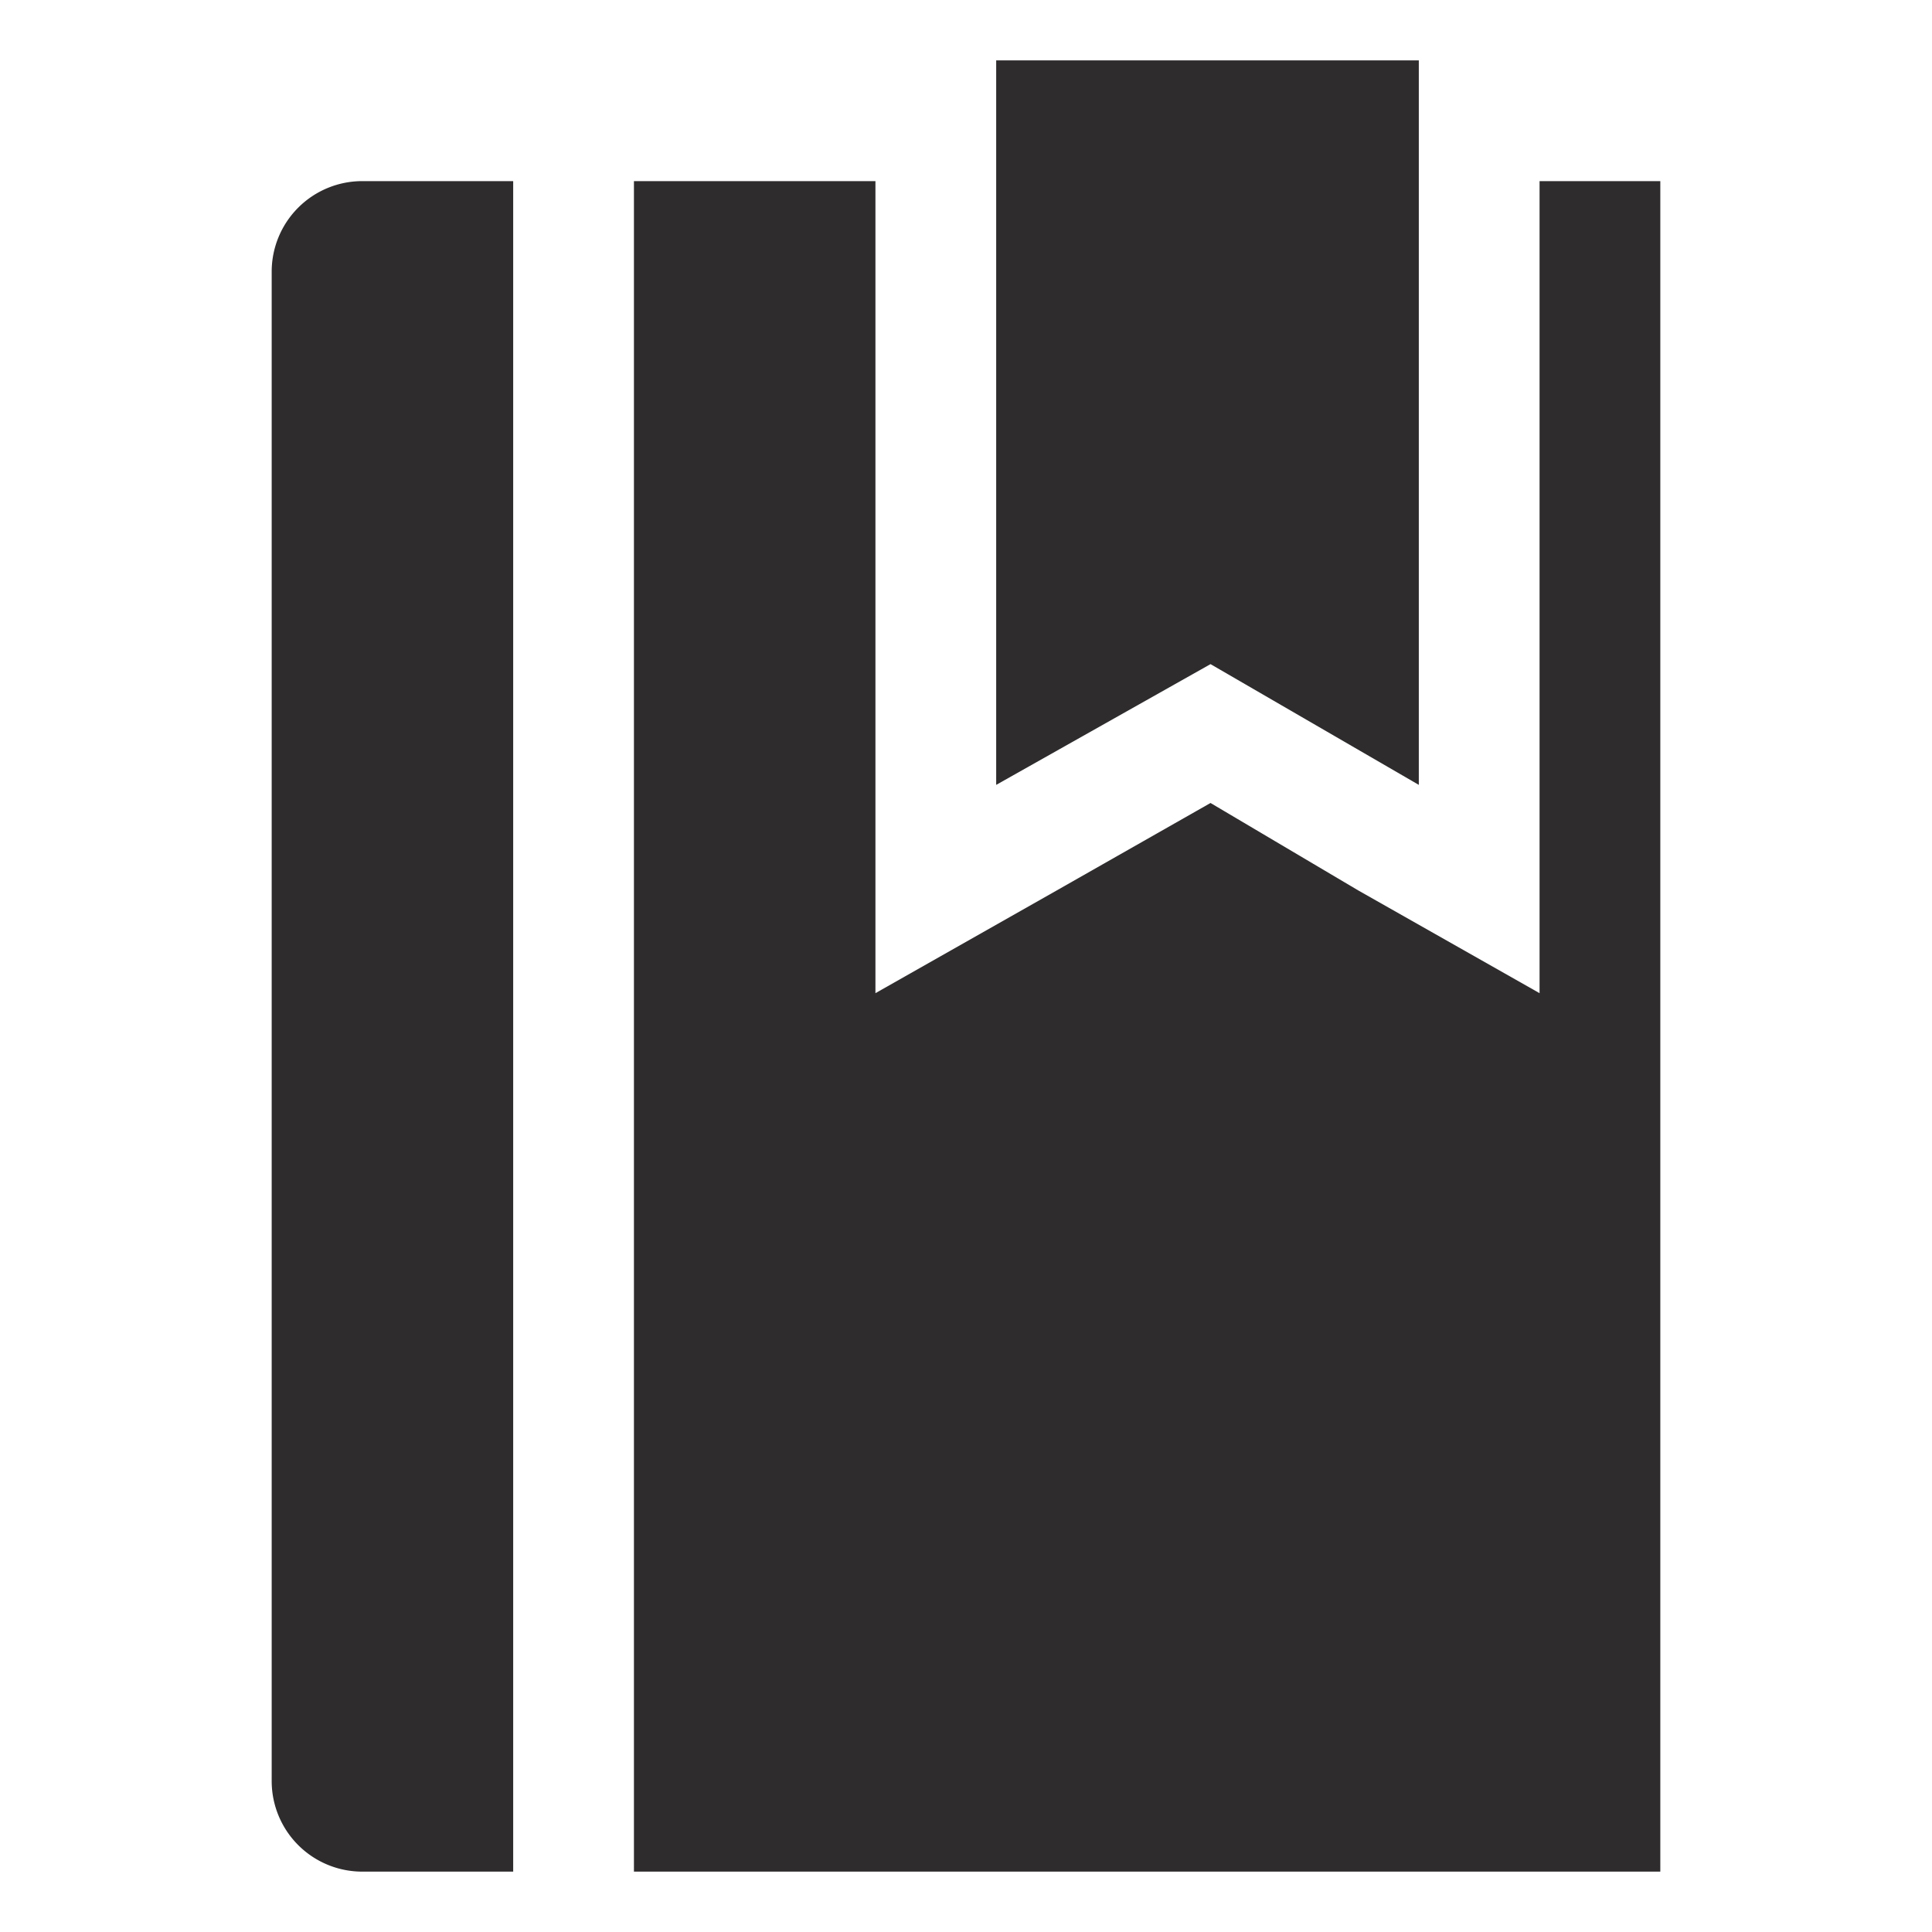 <svg viewBox="0 0 64 64" xmlns="http://www.w3.org/2000/svg"><g fill="#2e2c2d"><path d="m47 26-6.9-4-7.1 4v-24h14z"/><path d="m9 9v50a3 3 0 0 0 3 3h5v-56h-5a3 3 0 0 0 -3 3zm42-3v26.9l-6-3.4-4.9-2.9-5.1 2.9-6 3.4v-26.9h-8v56h34v-56z"/></g></svg>